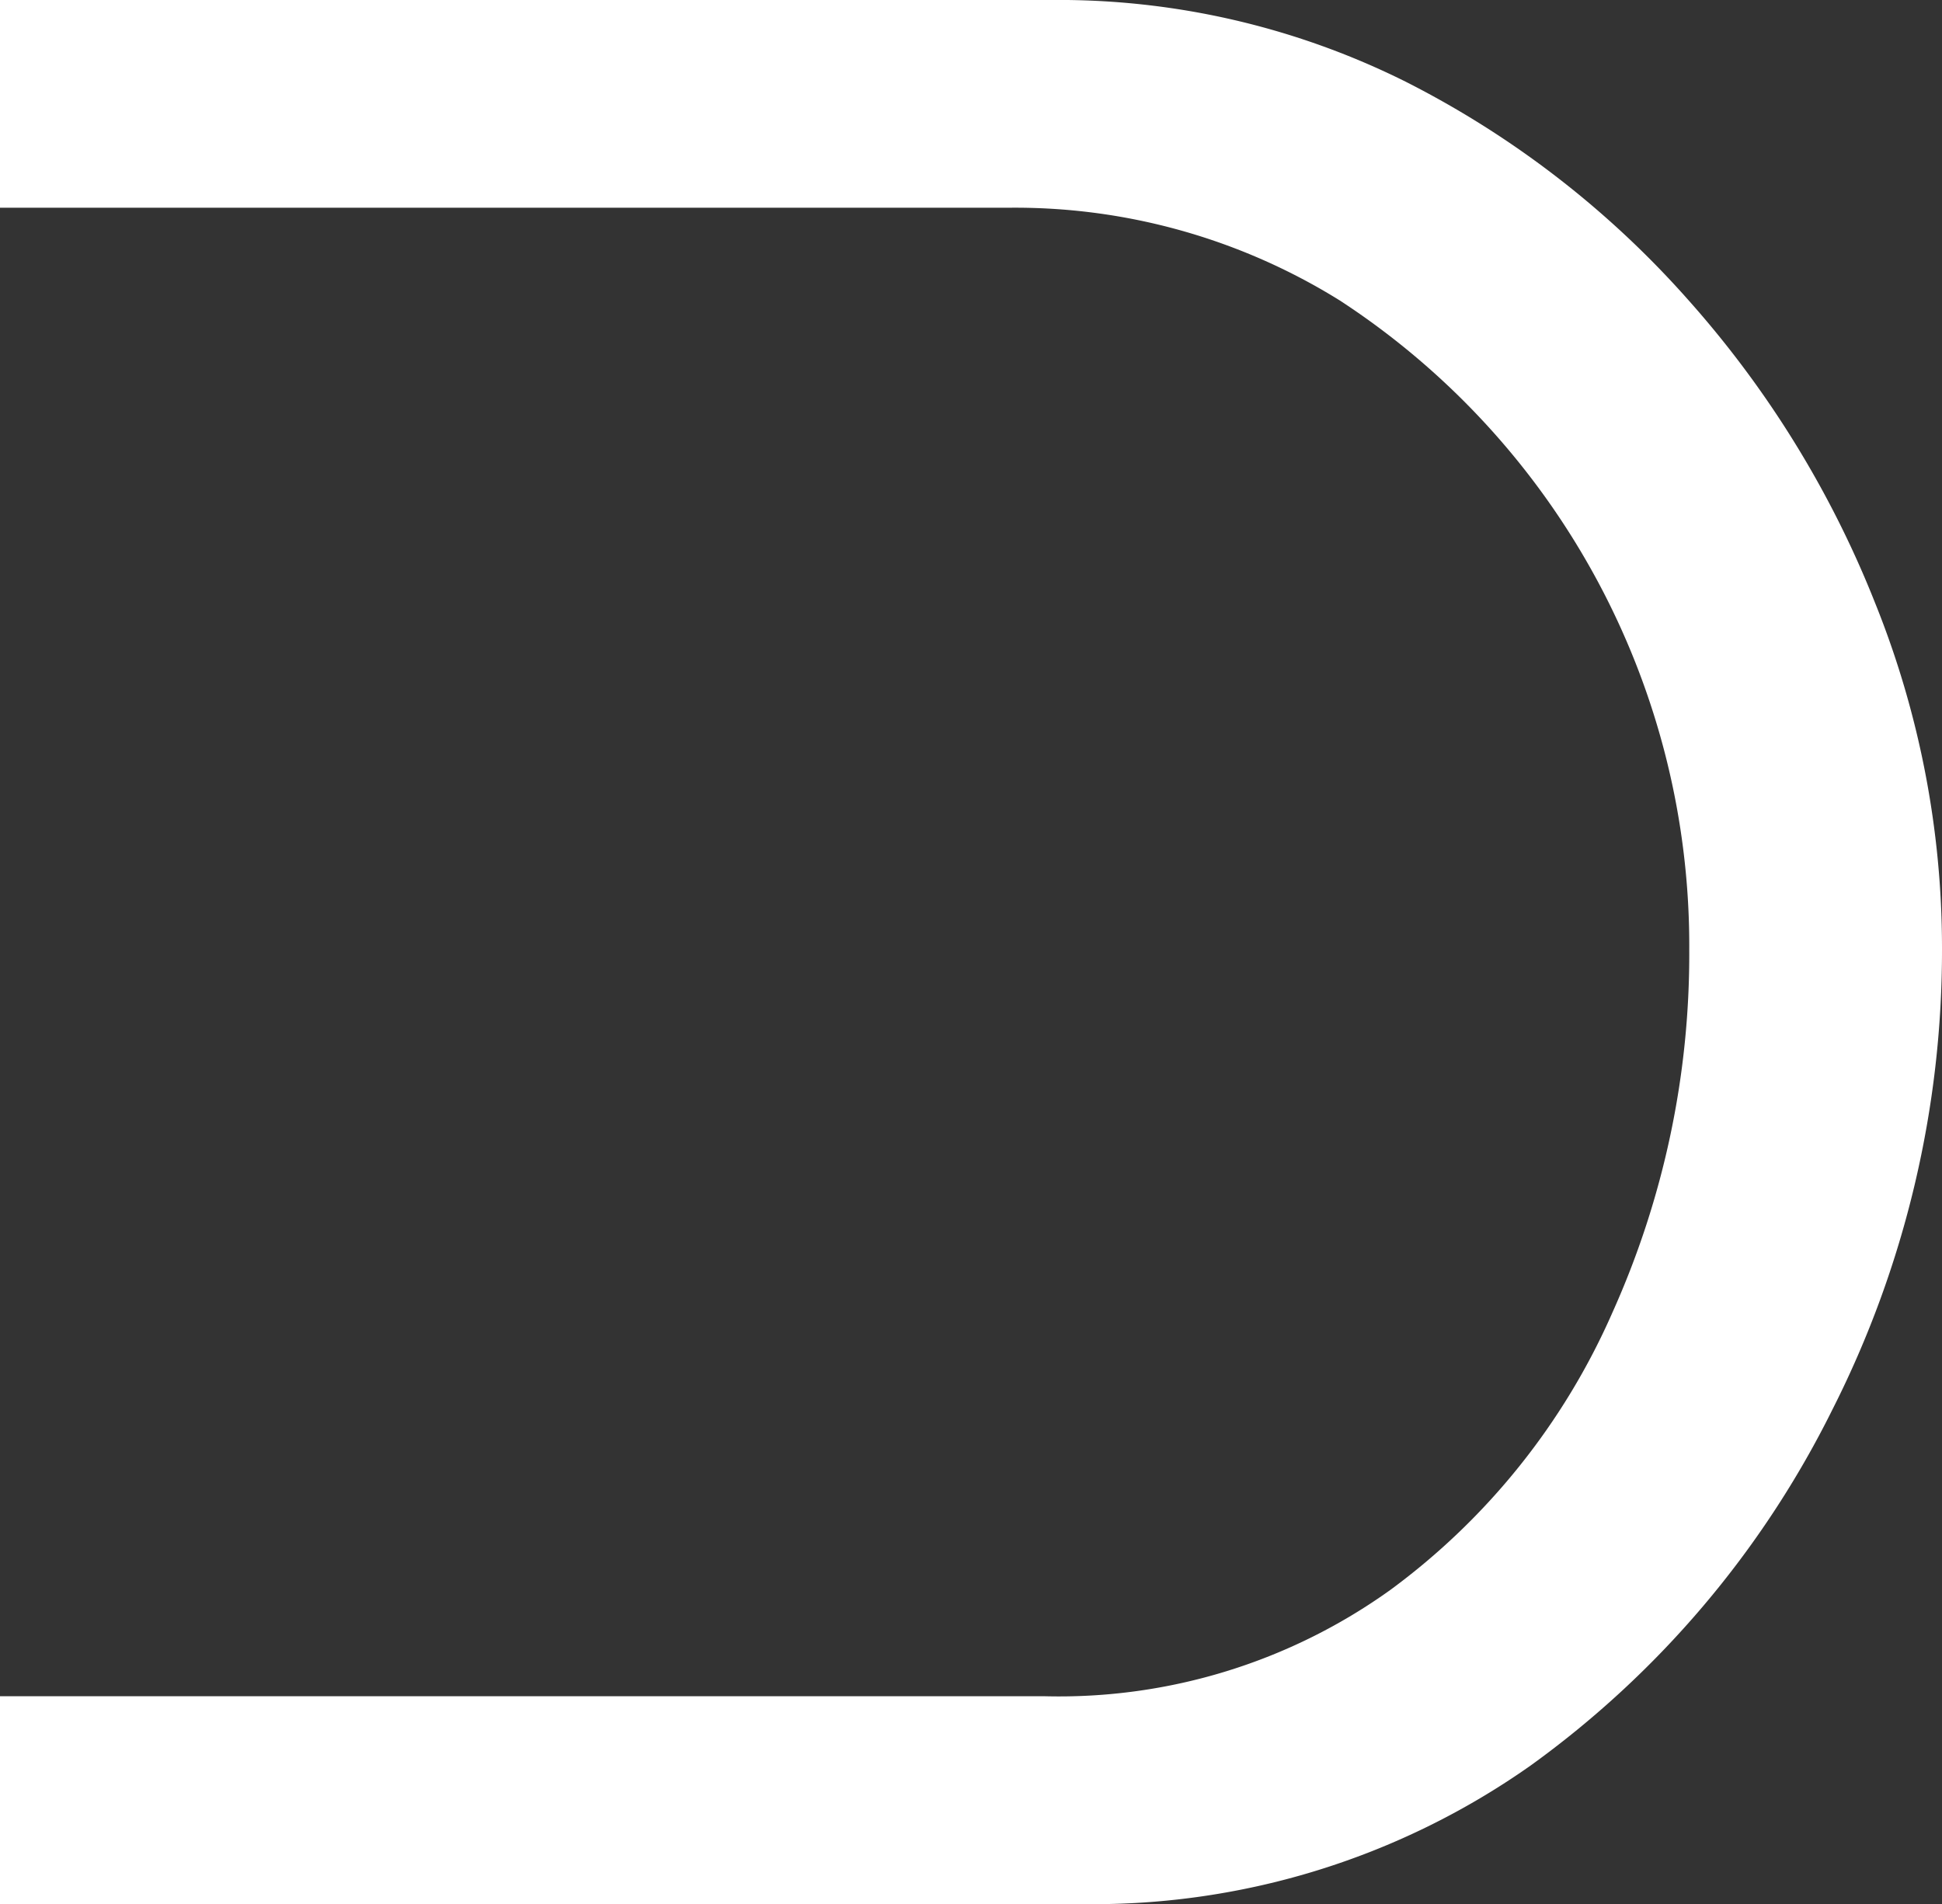 <svg id="레이어_1" data-name="레이어 1" xmlns="http://www.w3.org/2000/svg" viewBox="0 0 56.09 55"><rect x="0" y="0" width="56.09" height="55" fill="#333333" stroke="none"/><defs><style>.cls-1{fill:#fff;}</style></defs><path class="cls-1" d="M93.16,37.42a29.46,29.46,0,0,0-5.41-8.77,27.46,27.46,0,0,0-8.15-6.29A22.45,22.45,0,0,0,69.33,20H39v6H68.1a17.74,17.74,0,0,1,9.6,2.68A22.24,22.24,0,0,1,87.79,47.44a25.2,25.2,0,0,1-2.22,10.47,19.83,19.83,0,0,1-6.4,8,16.42,16.42,0,0,1-10,3.08H39v6H70.08a21.92,21.92,0,0,0,13.13-4,28,28,0,0,0,8.71-10.27,29.34,29.34,0,0,0,3.17-13.37A26.66,26.66,0,0,0,93.16,37.42Z" transform="translate(-39 -20)"/></svg>